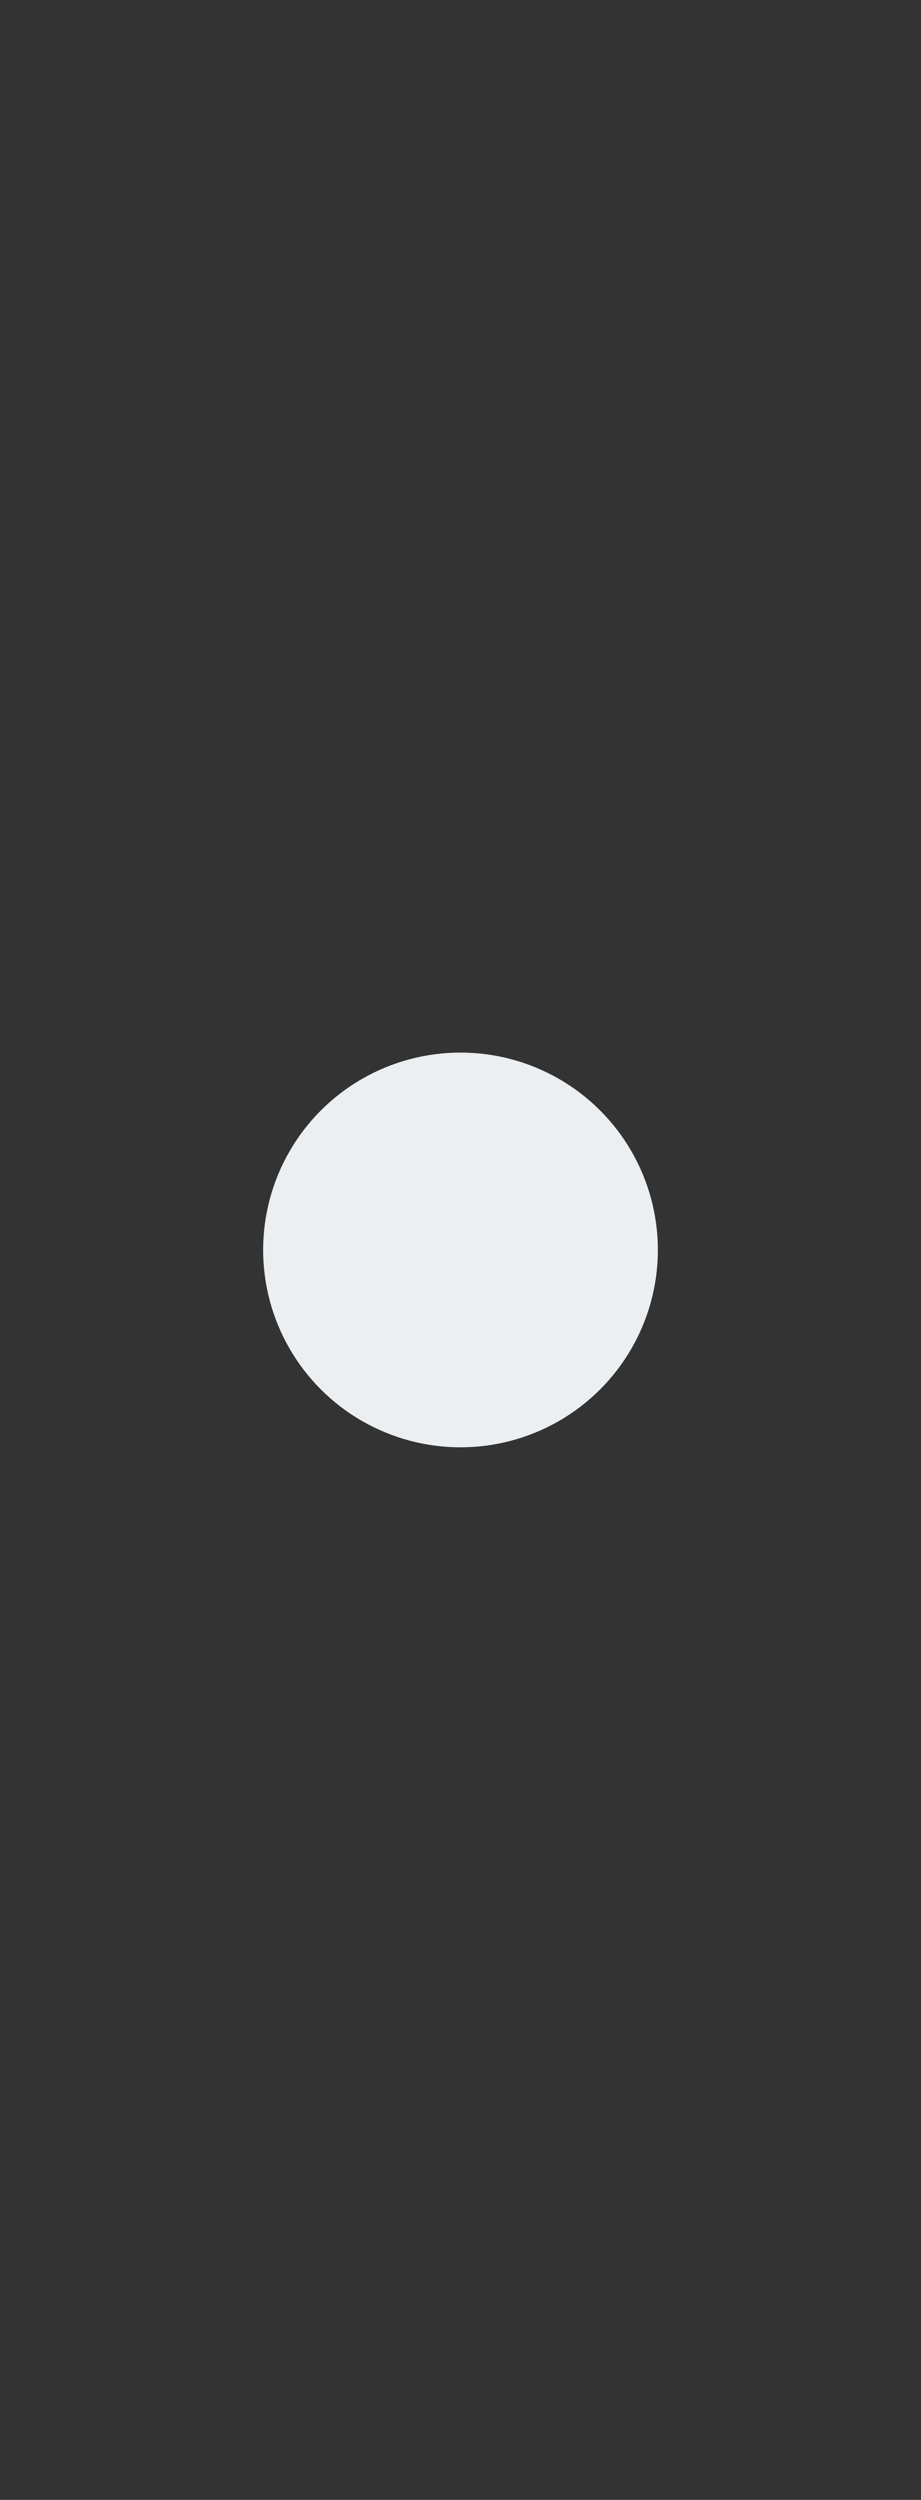 <?xml version="1.0" encoding="UTF-8" standalone="no"?>
<svg
   xmlns:dc="http://purl.org/dc/elements/1.1/"
   xmlns:cc="http://creativecommons.org/ns#"
   xmlns:rdf="http://www.w3.org/1999/02/22-rdf-syntax-ns#"
   xmlns:svg="http://www.w3.org/2000/svg"
   xmlns="http://www.w3.org/2000/svg"
   xmlns:sodipodi="http://sodipodi.sourceforge.net/DTD/sodipodi-0.dtd"
   xmlns:inkscape="http://www.inkscape.org/namespaces/inkscape"
   version="1.1"
   viewBox="0 0 7 19"
   id="svg2"
   inkscape:version="0.91 r13725"
   sodipodi:docname="launcher_pip_ltr_19.svg">
  <rect x="0" y="0" width="7" height="19" fill="#333333" stroke="none"/>
  <defs
     id="defs8" />
  <sodipodi:namedview
     pagecolor="#ffffff"
     bordercolor="#666666"
     borderopacity="1"
     objecttolerance="10"
     gridtolerance="10"
     guidetolerance="10"
     inkscape:pageopacity="0"
     inkscape:pageshadow="2"
     inkscape:window-width="1102"
     inkscape:window-height="681"
     id="namedview6"
     showgrid="false"
     inkscape:zoom="17.566021"
     inkscape:cx="3.5"
     inkscape:cy="9.5"
     inkscape:window-x="0"
     inkscape:window-y="32"
     inkscape:window-maximized="0"
     inkscape:current-layer="svg2" />
  <circle
     cx="3.5"
     cy="9.5"
     r="1.5"
     fill="#ffffff"
     id="circle4"
     style="fill:#eceff1;fill-opacity:1" />
</svg>
